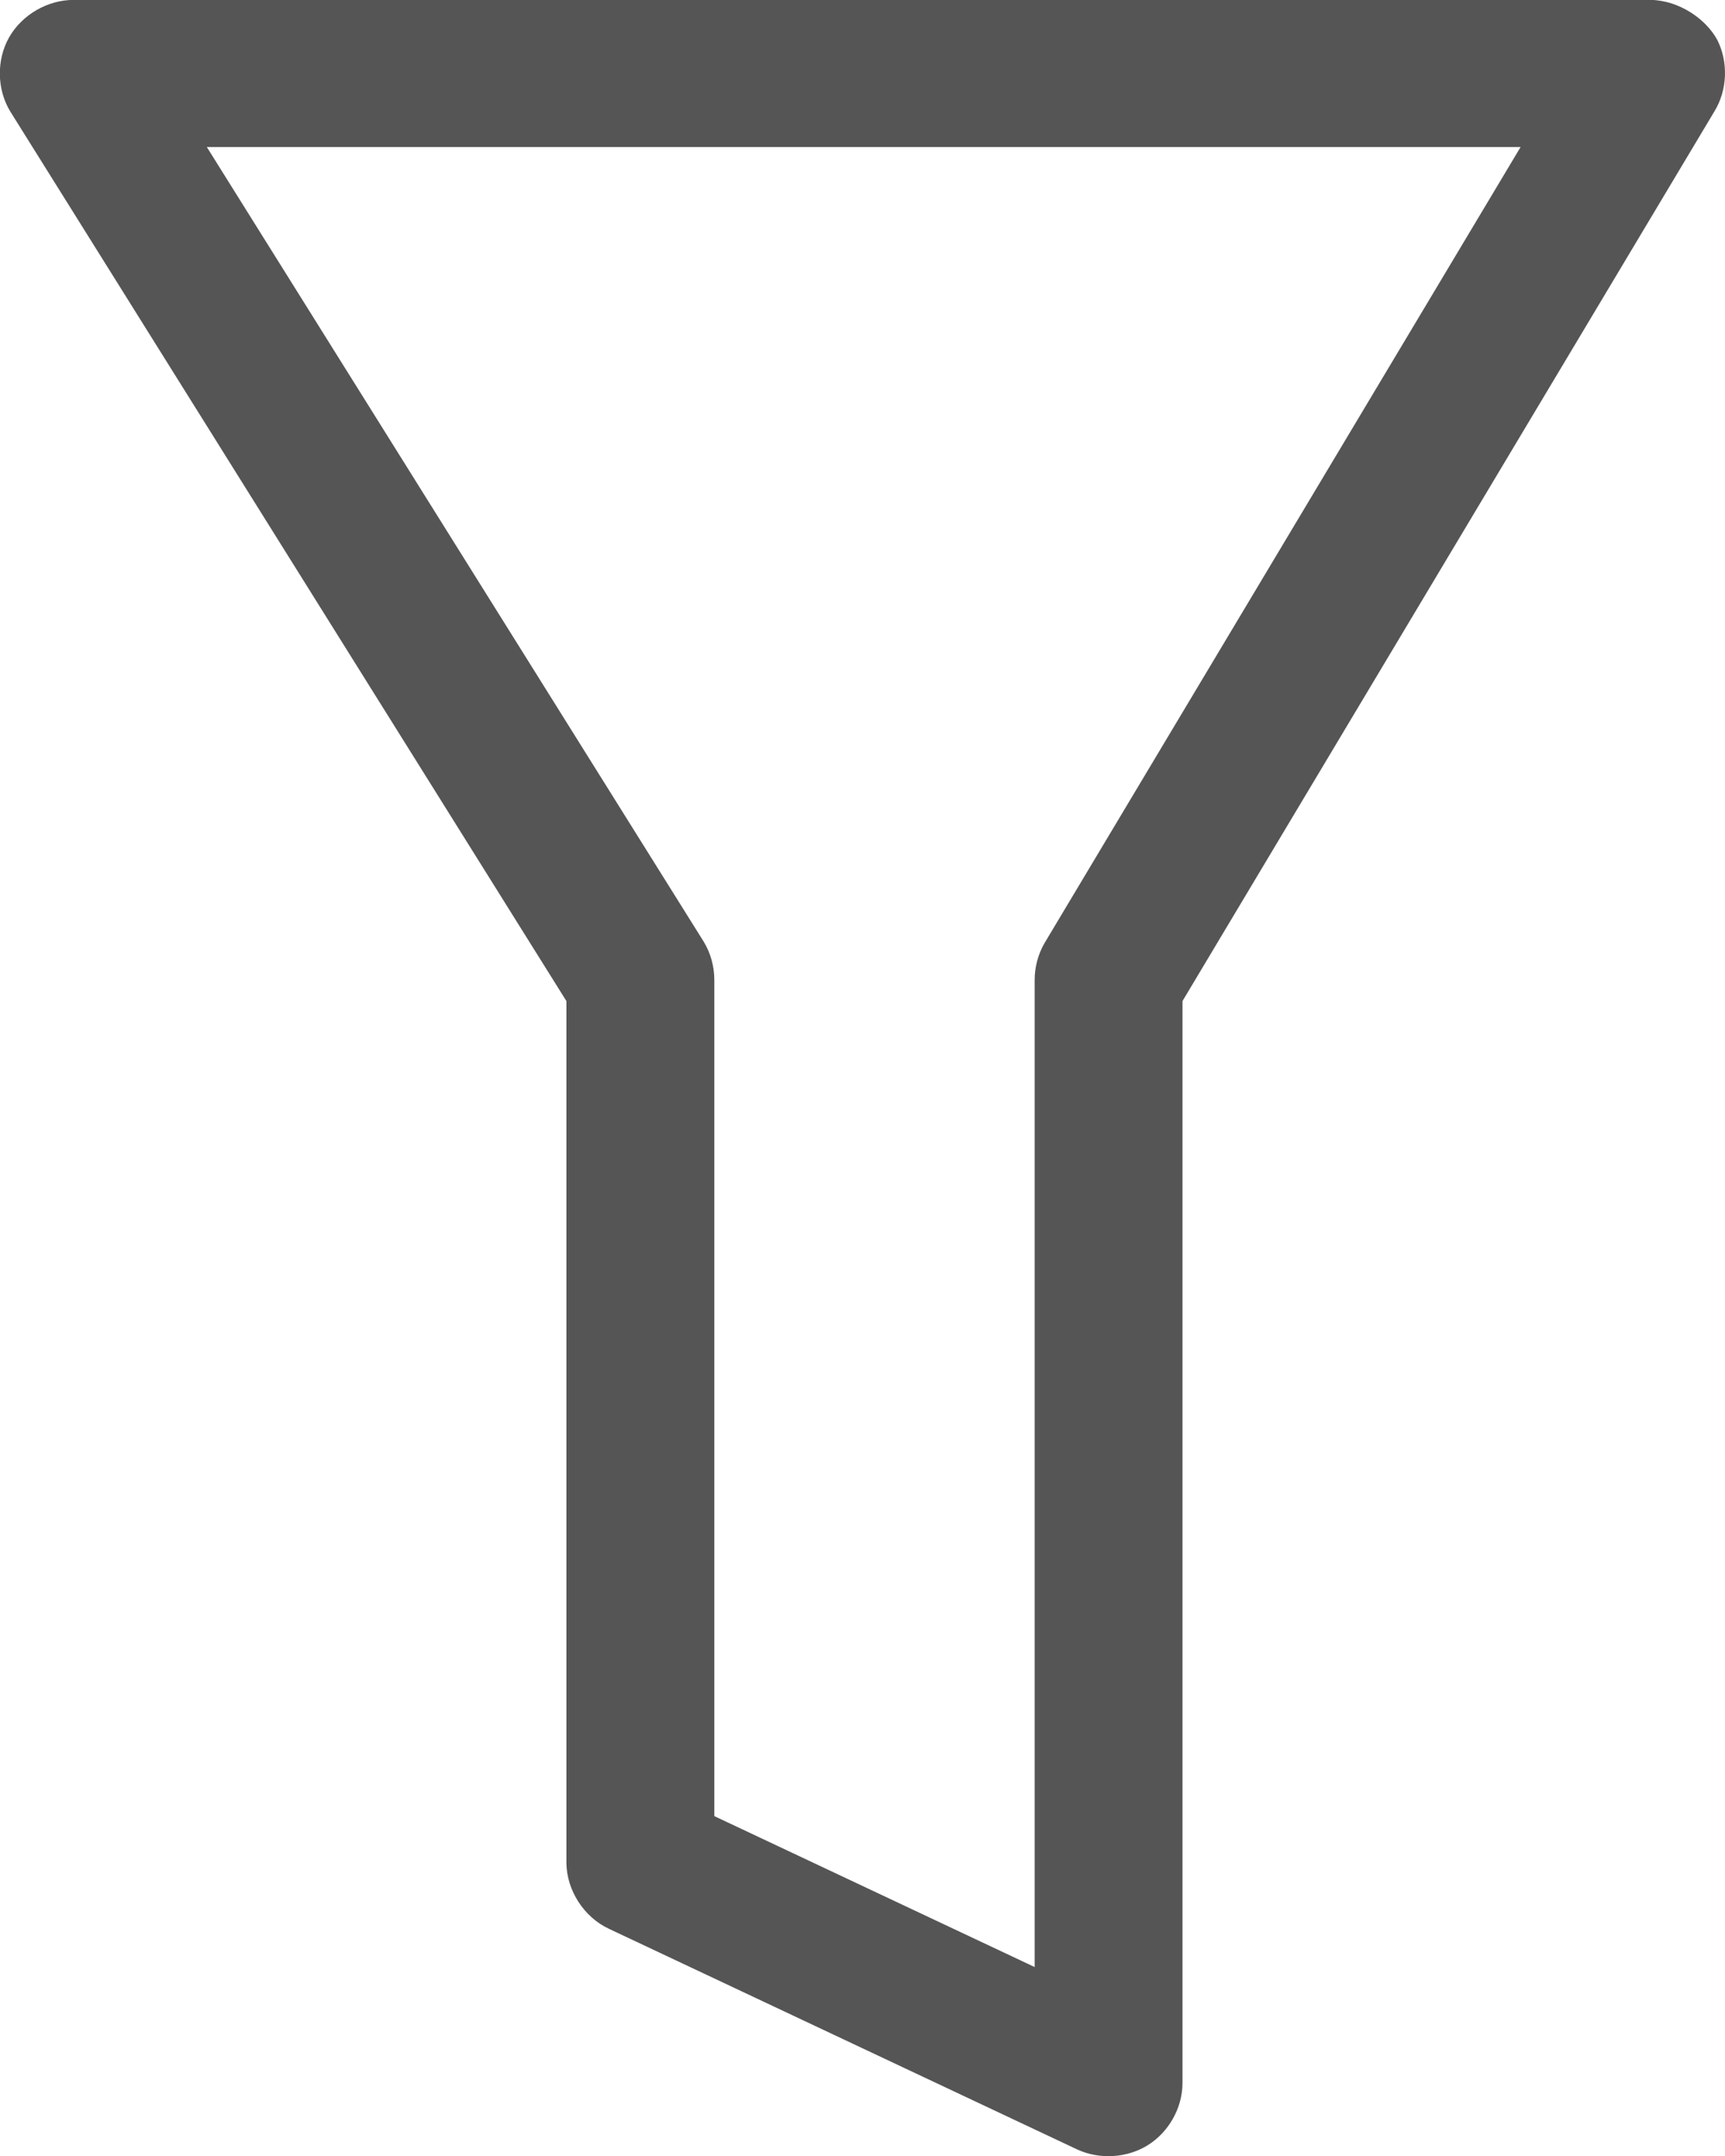 <svg xmlns="http://www.w3.org/2000/svg" xmlns:xlink="http://www.w3.org/1999/xlink" preserveAspectRatio="xMidYMid" width="20" height="25" viewBox="0 0 20 25">
  <defs>
    <style>

      .cls-2 {
        fill: #555555;
      }
    </style>
  </defs>
  <path d="M19.911,0.464 C20.040,0.720 20.028,1.042 19.880,1.287 C19.880,1.287 13.710,11.608 13.710,11.608 C13.710,11.608 13.710,24.159 13.710,24.159 C13.708,24.444 13.551,24.722 13.309,24.874 C13.066,25.025 12.746,25.044 12.487,24.923 C12.487,24.923 7.059,22.365 7.059,22.365 C6.769,22.229 6.570,21.919 6.567,21.601 C6.567,21.601 6.567,11.608 6.567,11.608 C6.567,11.608 0.121,1.296 0.121,1.296 C-0.037,1.039 -0.043,0.697 0.105,0.434 C0.254,0.172 0.550,-0.001 0.853,-0.001 C0.853,-0.001 19.139,-0.001 19.139,-0.001 C19.470,0.004 19.783,0.224 19.911,0.464 C19.911,0.464 19.911,0.464 19.911,0.464 ZM17.630,1.705 C17.630,1.705 2.398,1.705 2.398,1.705 C2.398,1.705 8.157,10.916 8.157,10.916 C8.240,11.051 8.283,11.210 8.282,11.369 C8.282,11.369 8.282,21.059 8.282,21.059 C8.282,21.059 11.996,22.809 11.996,22.809 C11.996,22.809 11.996,11.369 11.996,11.369 C11.995,11.217 12.035,11.065 12.112,10.933 C12.112,10.933 17.630,1.705 17.630,1.705 Z" id="path-1" class="cls-2" fill-rule="evenodd"/>
</svg>
